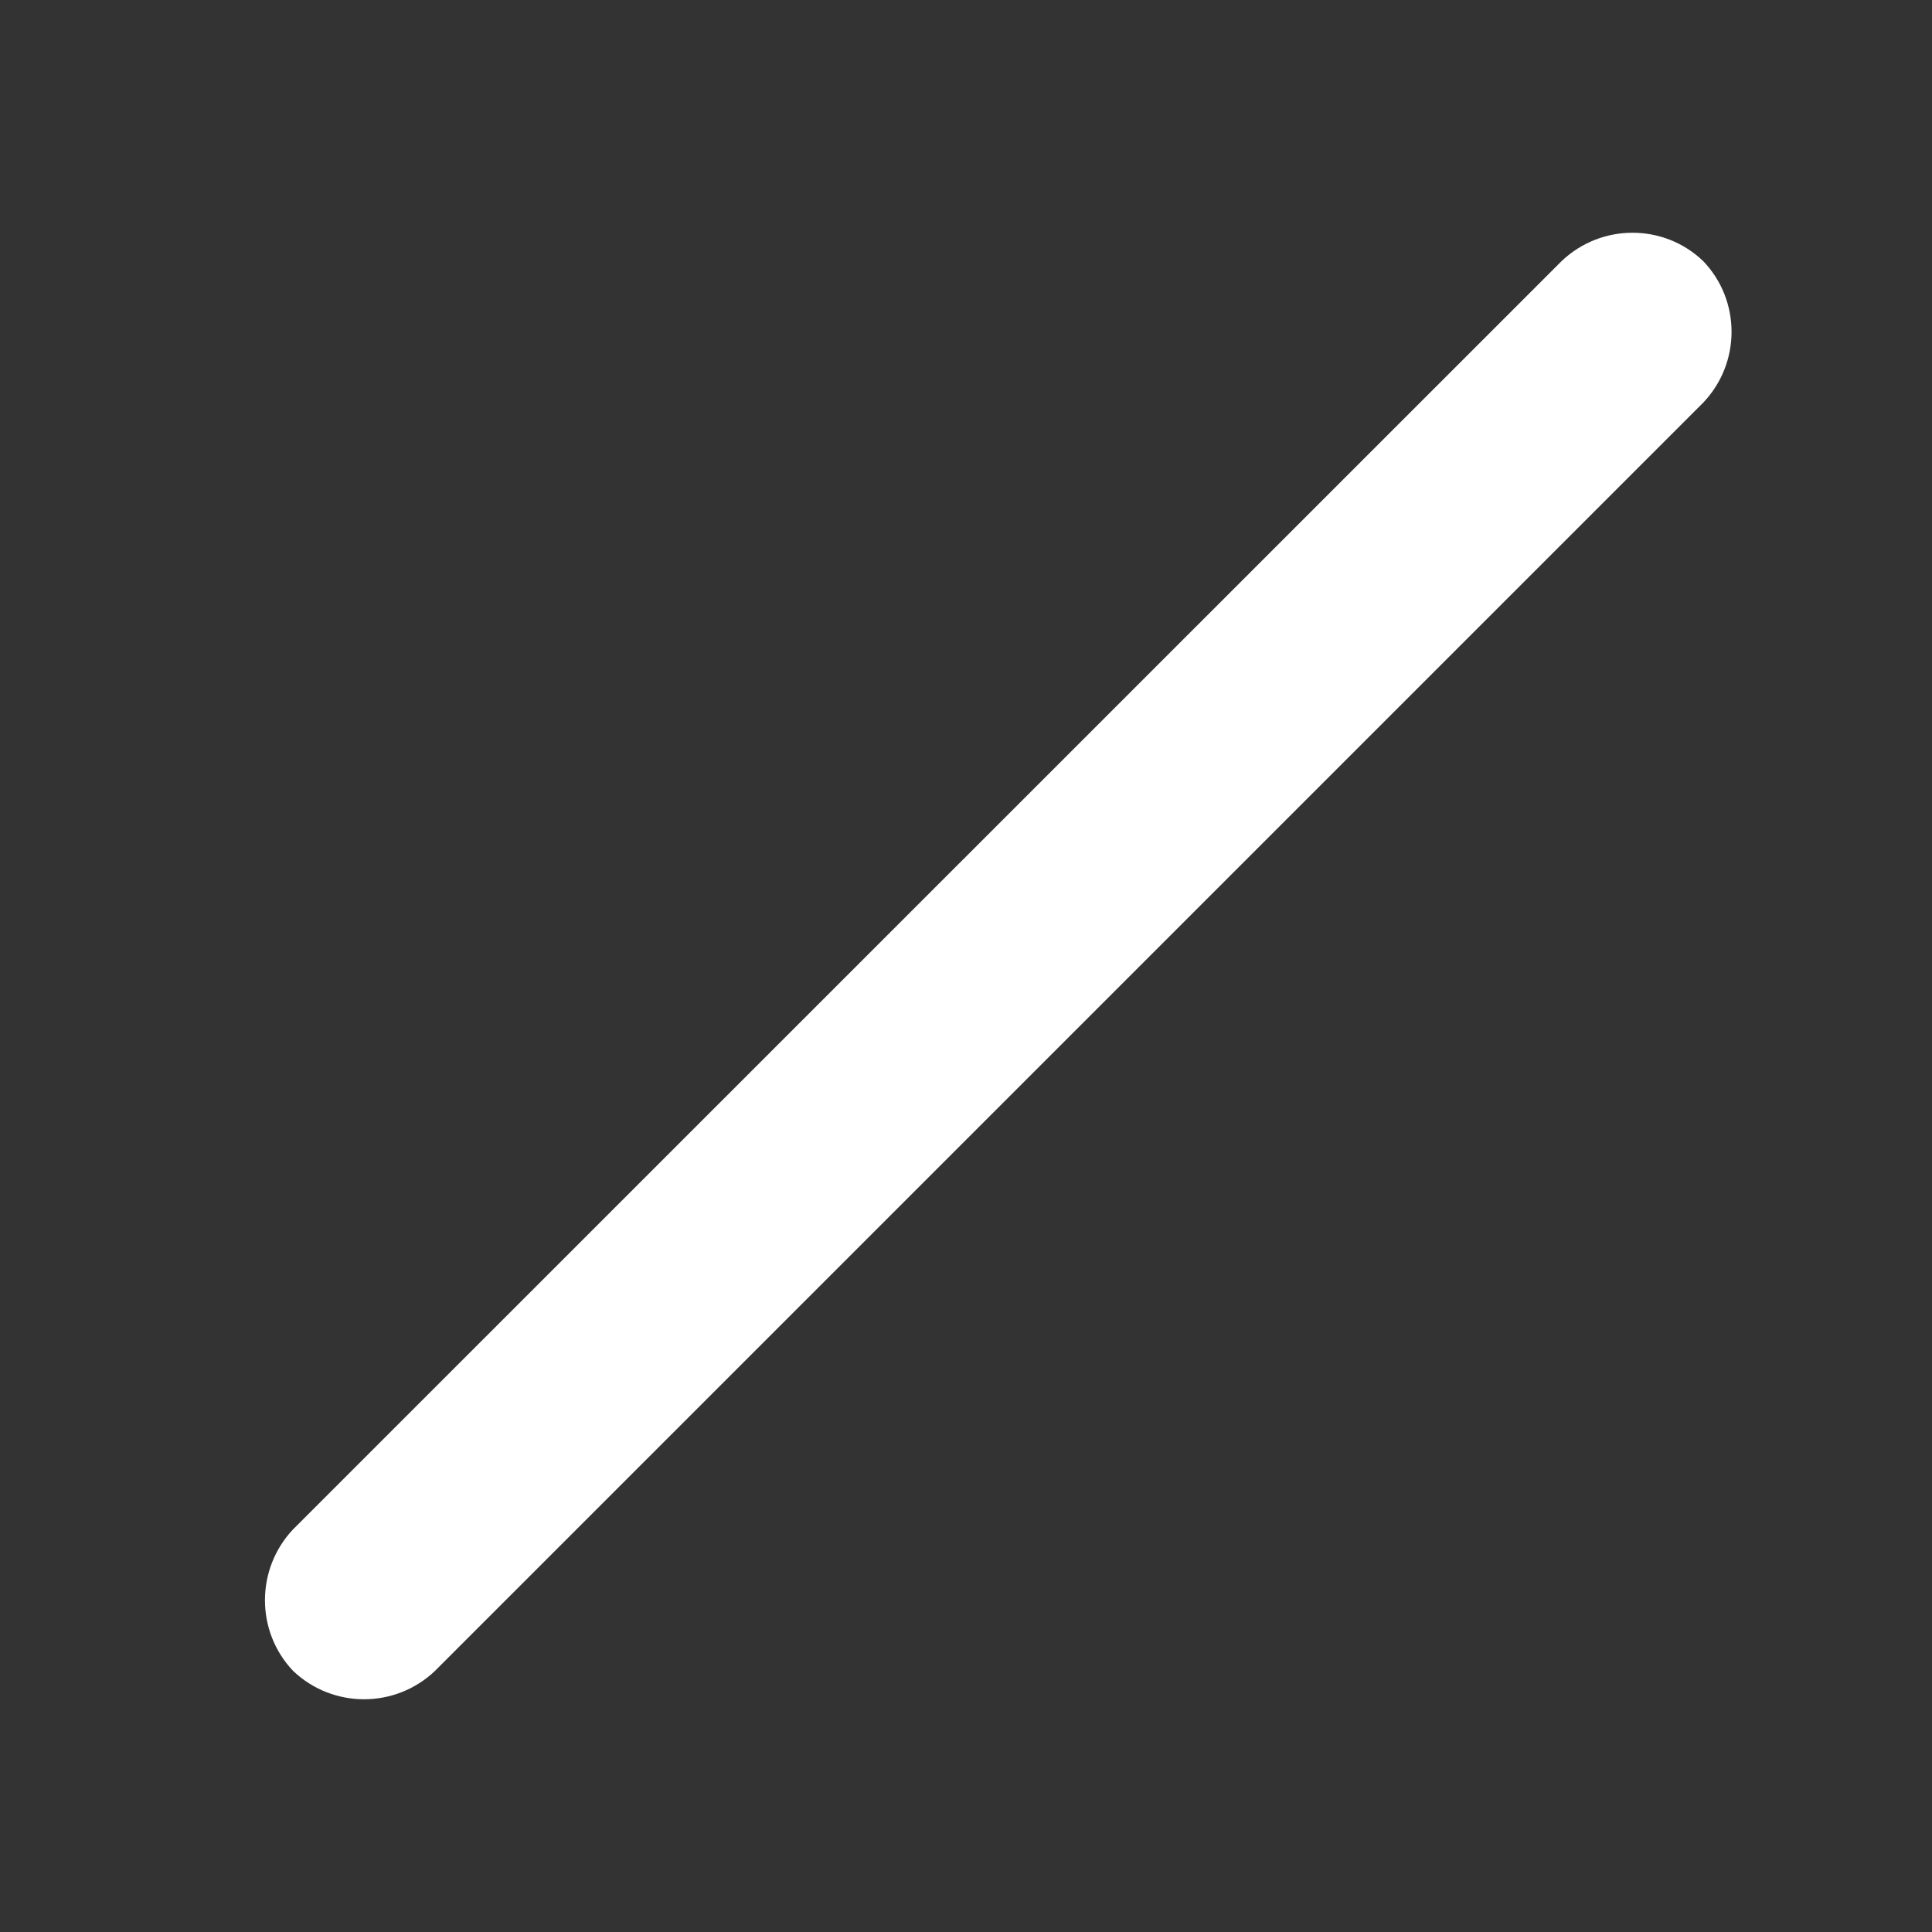 ﻿<?xml version="1.0" encoding="utf-8"?>
<svg version="1.1" xmlns:xlink="http://www.w3.org/1999/xlink" width="7px" height="7px" xmlns="http://www.w3.org/2000/svg">
  <rect width="100%" height="100%" fill="#333333" stroke="none"/>
  <g transform="matrix(1 0 0 1 -206 -9 )">
    <path d="M 5.658 0.946  C 5.802 0.809  6.028 0.809  6.171 0.946  C 6.308 1.089  6.308 1.315  6.171 1.459  L 1.576 6.054  C 1.432 6.191  1.206 6.191  1.062 6.054  C 0.926 5.911  0.926 5.685  1.062 5.541  L 5.658 0.946  Z " fill-rule="nonzero" fill="#ffffff" stroke="none" transform="matrix(1 0 0 1 206 9 )" />
  </g>
</svg>